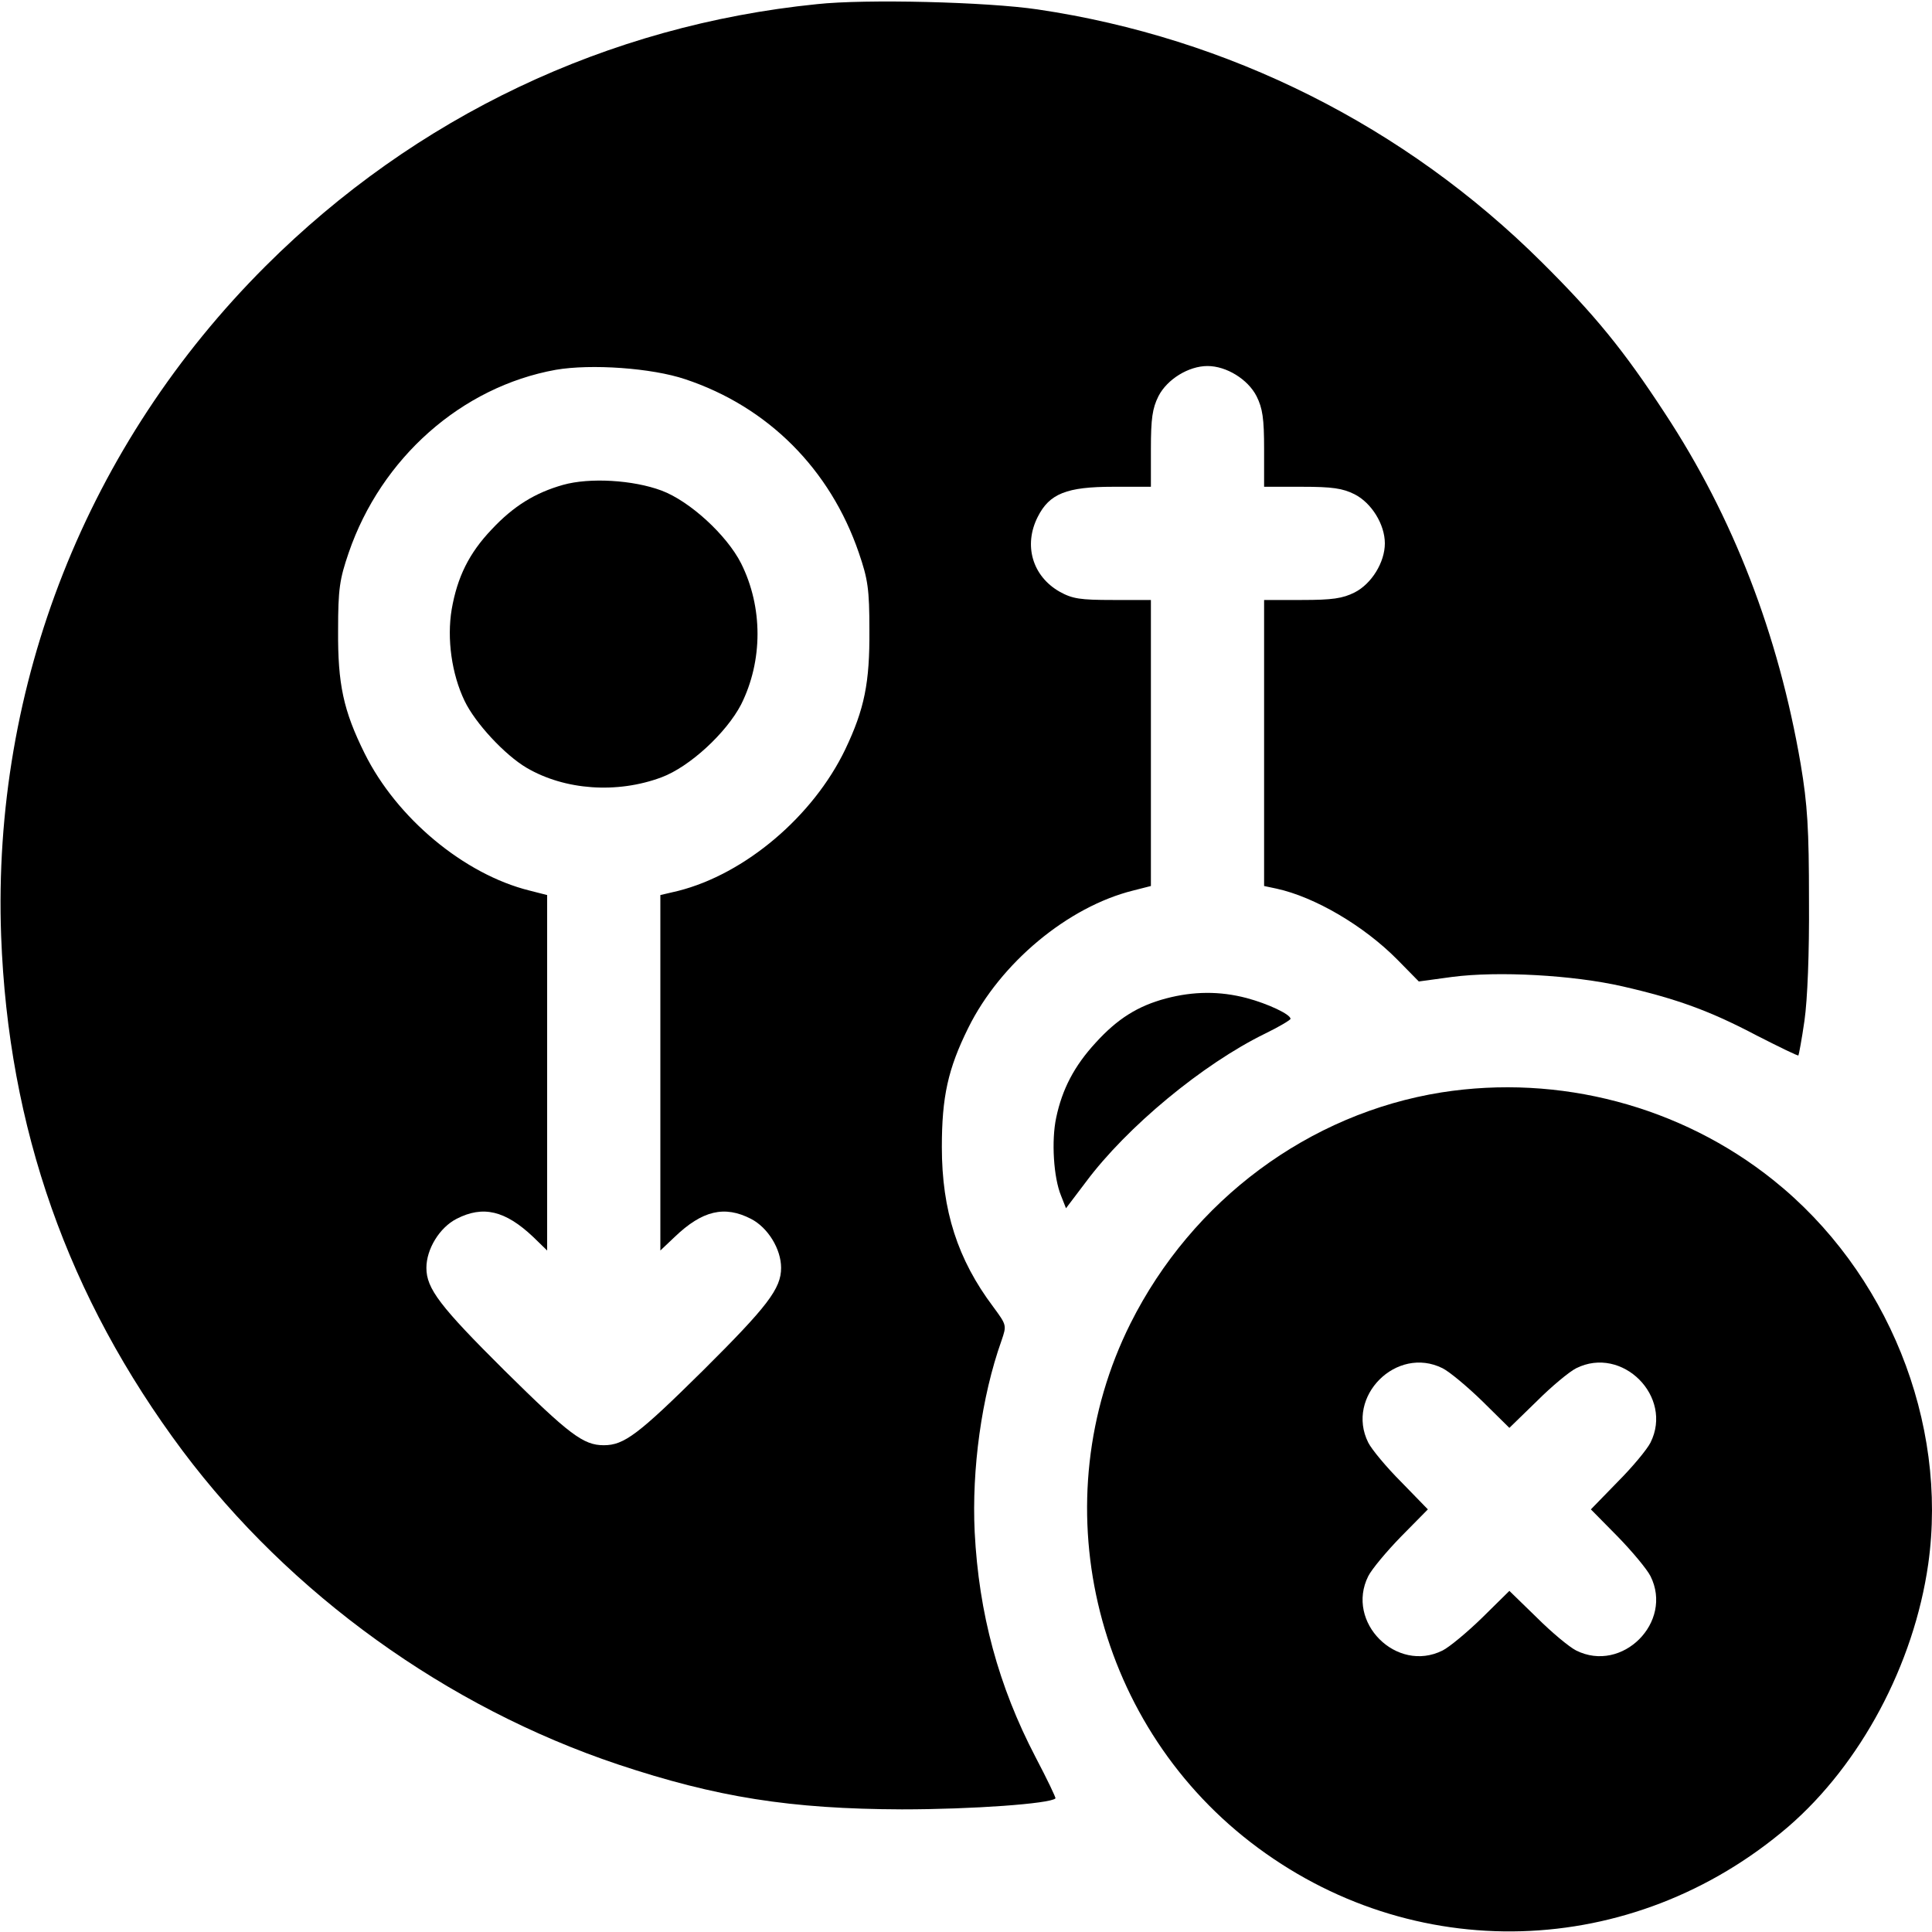 <?xml version="1.0" standalone="no"?>
<!DOCTYPE svg PUBLIC "-//W3C//DTD SVG 20010904//EN"
 "http://www.w3.org/TR/2001/REC-SVG-20010904/DTD/svg10.dtd">
<svg version="1.0" xmlns="http://www.w3.org/2000/svg"
 width="512pt" height="512pt" viewBox="0 0 512 512"
 preserveAspectRatio="xMidYMid meet">

<g transform="translate(0,512) scale(0.1,-0.1)"
fill="#000000" stroke="none">
<path d="M2165 5109 c-555 -56 -1064 -298 -1461 -694 -473 -472 -725 -1109
-701 -1775 19 -510 177 -958 481 -1365 285 -380 700 -679 1154 -831 261 -87
457 -118 752 -119 187 0 393 15 407 29 2 1 -22 51 -53 110 -98 188 -150 380
-161 596 -8 166 18 358 71 507 14 41 14 41 -22 90 -94 125 -136 255 -136 423
0 133 16 207 70 316 85 172 264 321 437 364 l47 12 0 379 0 379 -101 0 c-86 0
-107 3 -141 22 -72 41 -96 123 -58 198 31 62 77 80 200 80 l100 0 0 100 c0 81
4 108 20 140 23 45 80 80 130 80 50 0 107 -35 130 -80 16 -32 20 -59 20 -140
l0 -100 100 0 c81 0 108 -4 140 -20 45 -23 80 -80 80 -130 0 -50 -35 -107 -80
-130 -32 -16 -59 -20 -140 -20 l-100 0 0 -379 0 -379 33 -7 c101 -22 231 -98
320 -188 l57 -58 88 12 c122 16 321 5 452 -25 144 -33 232 -65 357 -131 59
-30 108 -54 109 -52 1 1 9 43 16 92 8 56 13 178 12 320 0 188 -4 253 -22 360
-59 344 -179 655 -360 930 -109 167 -186 261 -326 400 -363 361 -830 595
-1336 670 -135 20 -456 28 -585 14z m-349 -994 c219 -73 384 -238 460 -460 24
-70 28 -96 28 -205 1 -139 -13 -209 -64 -316 -85 -177 -265 -330 -443 -375
l-47 -11 0 -471 0 -471 38 36 c73 70 132 84 202 48 45 -23 80 -80 80 -130 0
-55 -36 -102 -207 -272 -172 -170 -209 -198 -263 -198 -54 0 -91 28 -263 198
-171 170 -207 217 -207 272 0 50 35 107 80 130 70 36 129 22 203 -48 l37 -36
0 471 0 471 -47 12 c-173 43 -352 192 -437 364 -56 113 -71 183 -70 326 0 109
4 135 28 205 86 251 299 440 549 485 93 16 254 5 343 -25z"/>
<path d="M1492 3835 c-74 -21 -131 -56 -189 -118 -60 -63 -91 -126 -106 -212
-13 -78 0 -171 34 -242 28 -59 107 -144 165 -178 101 -59 239 -69 357 -25 75
28 172 118 211 193 58 116 58 258 0 374 -38 75 -136 165 -211 193 -75 28 -190
35 -261 15z"/>
<path d="M3090 2474 c-75 -20 -129 -54 -187 -118 -56 -61 -88 -122 -104 -198
-13 -61 -7 -159 13 -207 l13 -33 53 70 c108 145 309 312 475 393 37 18 67 36
67 39 0 12 -60 40 -116 55 -72 19 -142 18 -214 -1z"/>
<path d="M3820 2225 c-351 -56 -660 -285 -824 -612 -235 -470 -101 -1051 318
-1375 427 -330 1012 -313 1425 41 192 166 333 430 371 696 53 376 -108 776
-411 1018 -245 196 -567 281 -879 232z m3 -731 c18 -9 65 -48 105 -87 l72 -71
73 71 c39 39 86 78 104 87 122 61 258 -75 197 -197 -9 -18 -48 -65 -87 -104
l-71 -73 71 -72 c39 -40 78 -87 87 -105 61 -122 -75 -258 -197 -197 -18 9 -65
48 -104 87 l-73 71 -72 -71 c-40 -39 -87 -78 -105 -87 -122 -61 -258 75 -197
197 9 18 48 65 87 105 l71 72 -71 73 c-39 39 -78 86 -87 104 -61 122 75 258
197 197z"/>
</g>
</svg>
